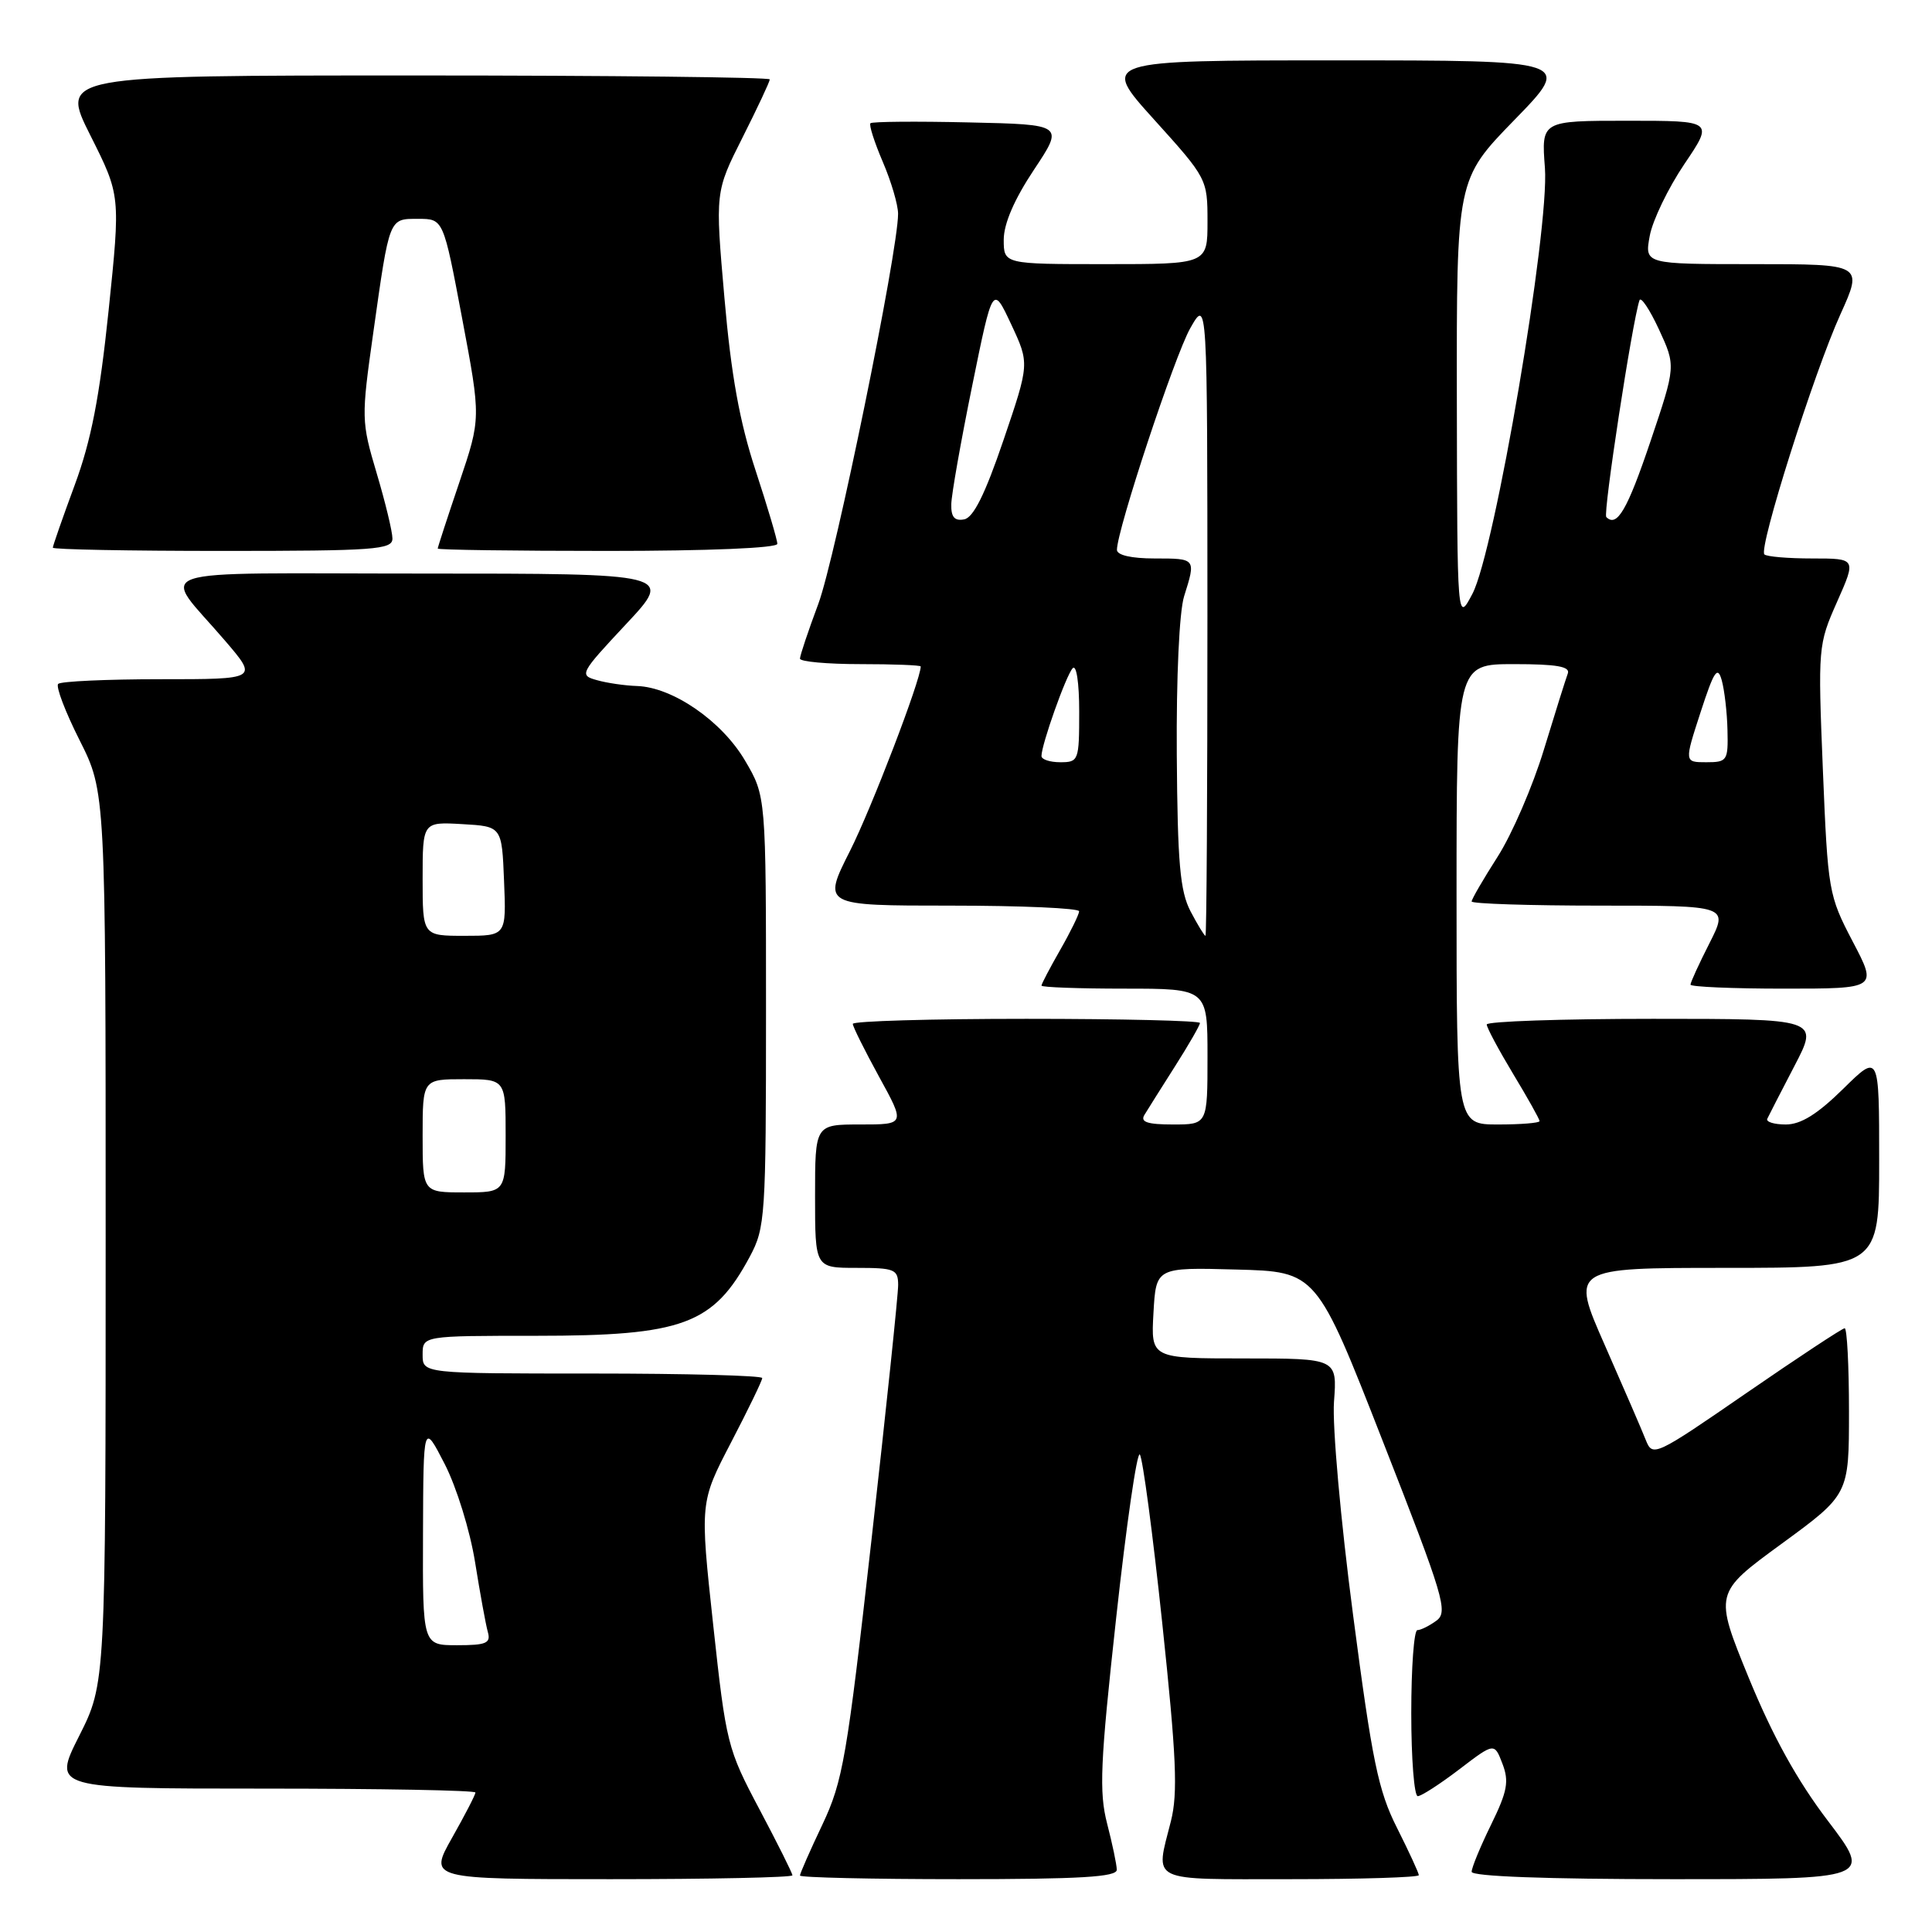 <?xml version="1.0" encoding="UTF-8" standalone="no"?>
<!DOCTYPE svg PUBLIC "-//W3C//DTD SVG 1.1//EN" "http://www.w3.org/Graphics/SVG/1.1/DTD/svg11.dtd" >
<svg xmlns="http://www.w3.org/2000/svg" xmlns:xlink="http://www.w3.org/1999/xlink" version="1.1" viewBox="0 0 256 256">
 <g >
 <path fill="currentColor"
d=" M 105.00 248.49 C 105.00 248.21 103.03 244.27 100.63 239.74 C 96.38 231.73 96.21 231.04 94.50 215.29 C 92.74 199.07 92.74 199.07 96.87 191.13 C 99.14 186.77 101.00 182.93 101.00 182.60 C 101.00 182.27 90.88 182.00 78.50 182.00 C 56.00 182.00 56.00 182.00 56.00 179.50 C 56.00 177.00 56.00 177.00 71.03 177.00 C 90.50 177.00 94.53 175.51 99.36 166.50 C 101.40 162.68 101.50 161.23 101.50 134.00 C 101.50 105.50 101.50 105.50 98.72 100.78 C 95.65 95.55 89.15 91.06 84.41 90.90 C 82.81 90.85 80.41 90.50 79.08 90.12 C 76.73 89.47 76.85 89.23 82.94 82.72 C 89.23 76.00 89.23 76.00 55.99 76.00 C 18.18 76.00 21.30 74.93 29.84 84.92 C 34.19 90.00 34.19 90.00 21.26 90.00 C 14.15 90.00 8.05 90.28 7.71 90.62 C 7.37 90.96 8.65 94.32 10.55 98.09 C 14.00 104.95 14.00 104.95 14.00 164.00 C 14.00 223.05 14.00 223.05 10.49 230.02 C 6.97 237.00 6.97 237.00 34.99 237.00 C 50.39 237.00 63.00 237.23 63.00 237.52 C 63.00 237.80 61.61 240.50 59.90 243.52 C 56.81 249.00 56.81 249.00 80.90 249.00 C 94.16 249.00 105.00 248.77 105.00 248.49 Z  M 147.98 247.75 C 147.97 247.06 147.39 244.31 146.70 241.64 C 145.62 237.45 145.78 233.66 147.90 214.36 C 149.25 202.04 150.66 192.30 151.03 192.73 C 151.41 193.15 152.75 203.23 154.01 215.13 C 155.88 232.80 156.09 237.60 155.15 241.32 C 153.08 249.54 151.97 249.00 171.00 249.00 C 180.35 249.00 188.00 248.76 188.00 248.47 C 188.00 248.18 186.70 245.37 185.12 242.22 C 182.63 237.30 181.82 233.36 179.29 214.00 C 177.64 201.44 176.53 188.96 176.76 185.75 C 177.19 180.00 177.19 180.00 164.84 180.00 C 152.50 180.00 152.50 180.00 152.84 173.97 C 153.18 167.93 153.18 167.93 163.81 168.22 C 174.44 168.50 174.44 168.50 183.24 191.00 C 191.34 211.67 191.91 213.59 190.33 214.75 C 189.39 215.44 188.25 216.00 187.81 216.00 C 187.36 216.00 187.00 220.95 187.00 227.00 C 187.00 233.05 187.39 238.00 187.86 238.00 C 188.33 238.00 190.80 236.40 193.36 234.45 C 198.01 230.90 198.01 230.90 199.08 233.70 C 199.98 236.04 199.74 237.36 197.58 241.77 C 196.16 244.67 195.00 247.48 195.00 248.02 C 195.00 248.63 204.91 249.00 221.54 249.00 C 248.08 249.00 248.08 249.00 242.19 241.25 C 238.12 235.90 234.88 230.03 231.71 222.30 C 227.13 211.09 227.13 211.09 236.07 204.56 C 245.00 198.03 245.00 198.03 245.00 187.01 C 245.00 180.96 244.74 176.00 244.43 176.00 C 244.12 176.00 238.27 179.86 231.43 184.57 C 219.29 192.94 218.98 193.08 218.08 190.82 C 217.58 189.54 215.13 183.89 212.65 178.25 C 208.13 168.00 208.13 168.00 228.56 168.00 C 249.00 168.00 249.00 168.00 249.00 153.79 C 249.00 139.58 249.00 139.58 244.22 144.29 C 240.81 147.64 238.62 149.00 236.63 149.00 C 235.09 149.00 233.99 148.66 234.17 148.25 C 234.36 147.84 235.98 144.69 237.77 141.25 C 241.03 135.00 241.03 135.00 219.01 135.00 C 206.91 135.00 197.00 135.34 197.00 135.75 C 197.00 136.16 198.58 139.11 200.50 142.30 C 202.43 145.49 204.00 148.30 204.00 148.55 C 204.00 148.80 201.53 149.00 198.50 149.00 C 193.00 149.00 193.00 149.00 193.00 118.50 C 193.00 88.00 193.00 88.00 200.61 88.00 C 206.28 88.00 208.09 88.32 207.74 89.25 C 207.48 89.94 206.06 94.46 204.58 99.31 C 203.11 104.15 200.35 110.54 198.45 113.51 C 196.55 116.48 195.00 119.15 195.00 119.45 C 195.00 119.75 202.66 120.00 212.02 120.00 C 229.03 120.00 229.03 120.00 226.52 124.97 C 225.13 127.70 224.00 130.17 224.00 130.47 C 224.00 130.76 229.57 131.00 236.38 131.00 C 248.77 131.00 248.77 131.00 245.49 124.75 C 242.30 118.65 242.20 118.10 241.54 102.00 C 240.88 85.76 240.91 85.41 243.42 79.75 C 245.97 74.00 245.97 74.00 240.15 74.00 C 236.95 74.00 234.09 73.76 233.79 73.46 C 232.99 72.65 240.36 49.37 243.86 41.66 C 246.87 35.00 246.87 35.00 232.39 35.00 C 217.91 35.00 217.91 35.00 218.60 31.25 C 218.98 29.19 221.05 24.91 223.18 21.75 C 227.07 16.00 227.07 16.00 215.65 16.00 C 204.23 16.00 204.23 16.00 204.71 22.25 C 205.32 30.40 198.06 73.08 195.10 78.69 C 193.09 82.50 193.09 82.50 193.04 53.14 C 193.00 23.77 193.00 23.77 200.67 15.89 C 208.35 8.00 208.35 8.00 177.09 8.00 C 145.84 8.00 145.84 8.00 152.92 15.84 C 159.94 23.61 160.00 23.74 160.00 29.34 C 160.00 35.00 160.00 35.00 146.50 35.00 C 133.00 35.00 133.00 35.00 133.00 31.75 C 133.01 29.63 134.40 26.41 137.00 22.50 C 140.99 16.50 140.99 16.50 128.36 16.22 C 121.41 16.06 115.55 16.11 115.34 16.33 C 115.12 16.54 115.86 18.84 116.97 21.44 C 118.09 24.04 119.00 27.14 119.00 28.33 C 119.01 33.28 110.68 74.00 108.43 80.02 C 107.09 83.61 106.00 86.87 106.00 87.27 C 106.00 87.67 109.60 88.00 114.00 88.00 C 118.40 88.00 122.00 88.14 122.00 88.31 C 122.00 90.09 115.47 107.12 112.63 112.75 C 108.97 120.00 108.97 120.00 125.99 120.00 C 135.34 120.00 142.99 120.34 142.99 120.75 C 142.98 121.16 141.86 123.46 140.49 125.85 C 139.12 128.25 138.00 130.38 138.00 130.60 C 138.00 130.82 142.95 131.00 149.00 131.00 C 160.00 131.00 160.00 131.00 160.00 140.00 C 160.00 149.00 160.00 149.00 155.44 149.00 C 152.06 149.00 151.08 148.68 151.63 147.75 C 152.05 147.06 153.87 144.16 155.69 141.30 C 157.51 138.44 159.00 135.85 159.00 135.55 C 159.00 135.25 148.65 135.00 136.00 135.00 C 123.35 135.00 113.00 135.30 113.00 135.67 C 113.00 136.03 114.57 139.18 116.48 142.67 C 119.96 149.00 119.96 149.00 113.98 149.00 C 108.00 149.00 108.00 149.00 108.00 158.50 C 108.00 168.00 108.00 168.00 113.50 168.00 C 118.53 168.00 119.00 168.19 119.01 170.25 C 119.02 171.49 117.43 186.68 115.48 204.00 C 112.22 232.94 111.69 236.01 108.97 241.77 C 107.33 245.22 106.00 248.25 106.00 248.52 C 106.00 248.78 115.45 249.00 127.00 249.00 C 143.14 249.00 148.00 248.71 147.98 247.75 Z  M 52.00 71.36 C 52.00 70.45 51.06 66.56 49.91 62.70 C 47.87 55.83 47.86 55.42 49.46 44.09 C 51.64 28.67 51.51 29.00 55.44 29.00 C 58.75 29.00 58.75 29.00 61.24 42.21 C 63.73 55.42 63.73 55.42 60.87 63.90 C 59.29 68.56 58.00 72.52 58.00 72.69 C 58.00 72.86 68.12 73.00 80.50 73.00 C 93.93 73.00 103.00 72.62 103.00 72.06 C 103.00 71.54 101.70 67.15 100.11 62.31 C 98.00 55.89 96.88 49.70 95.99 39.46 C 94.76 25.43 94.76 25.43 98.38 18.24 C 100.37 14.29 102.00 10.81 102.00 10.52 C 102.00 10.24 80.84 10.00 54.99 10.00 C 7.98 10.00 7.98 10.00 11.98 17.95 C 15.97 25.90 15.97 25.90 14.39 41.15 C 13.19 52.65 12.09 58.34 9.90 64.27 C 8.30 68.60 7.00 72.33 7.00 72.57 C 7.00 72.81 17.12 73.00 29.50 73.00 C 49.70 73.00 52.00 72.83 52.00 71.36 Z  M 56.05 203.25 C 56.10 188.50 56.10 188.50 58.93 194.00 C 60.50 197.07 62.28 202.82 62.95 207.00 C 63.61 211.12 64.37 215.29 64.64 216.25 C 65.06 217.73 64.44 218.00 60.57 218.00 C 56.00 218.00 56.00 218.00 56.05 203.25 Z  M 56.00 150.50 C 56.00 143.00 56.00 143.00 61.50 143.00 C 67.00 143.00 67.00 143.00 67.00 150.50 C 67.00 158.00 67.00 158.00 61.50 158.00 C 56.00 158.00 56.00 158.00 56.00 150.50 Z  M 56.00 116.45 C 56.00 108.90 56.00 108.90 61.25 109.20 C 66.50 109.50 66.50 109.50 66.79 116.75 C 67.09 124.00 67.09 124.00 61.54 124.00 C 56.00 124.00 56.00 124.00 56.00 116.45 Z  M 157.75 120.75 C 156.36 118.08 156.03 114.36 155.93 100.00 C 155.86 89.75 156.26 81.05 156.90 79.01 C 158.48 73.99 158.49 74.00 153.00 74.00 C 149.92 74.00 148.00 73.56 148.00 72.86 C 148.00 70.24 155.63 47.19 157.71 43.50 C 159.98 39.50 159.98 39.50 159.99 81.75 C 159.99 104.99 159.88 124.00 159.73 124.00 C 159.58 124.00 158.69 122.54 157.75 120.75 Z  M 138.00 100.18 C 138.00 98.67 141.25 89.51 142.13 88.55 C 142.63 88.00 143.00 90.45 143.00 94.30 C 143.00 100.78 142.92 101.00 140.50 101.00 C 139.12 101.00 138.00 100.63 138.00 100.18 Z  M 225.33 94.39 C 227.12 88.88 227.59 88.18 228.14 90.14 C 228.50 91.44 228.85 94.41 228.90 96.75 C 229.00 100.80 228.86 101.00 226.09 101.00 C 223.18 101.00 223.18 101.00 225.33 94.39 Z  M 126.05 66.82 C 126.07 65.55 127.32 58.48 128.82 51.12 C 131.54 37.75 131.54 37.75 133.98 42.96 C 136.42 48.17 136.42 48.17 132.96 58.34 C 130.52 65.51 128.98 68.60 127.75 68.82 C 126.48 69.06 126.01 68.51 126.05 66.82 Z  M 212.84 68.51 C 212.39 68.06 216.27 42.68 217.24 39.79 C 217.42 39.25 218.58 40.98 219.82 43.65 C 222.06 48.50 222.06 48.50 218.71 58.44 C 215.63 67.57 214.26 69.93 212.84 68.51 Z "/>
</g>
</svg>